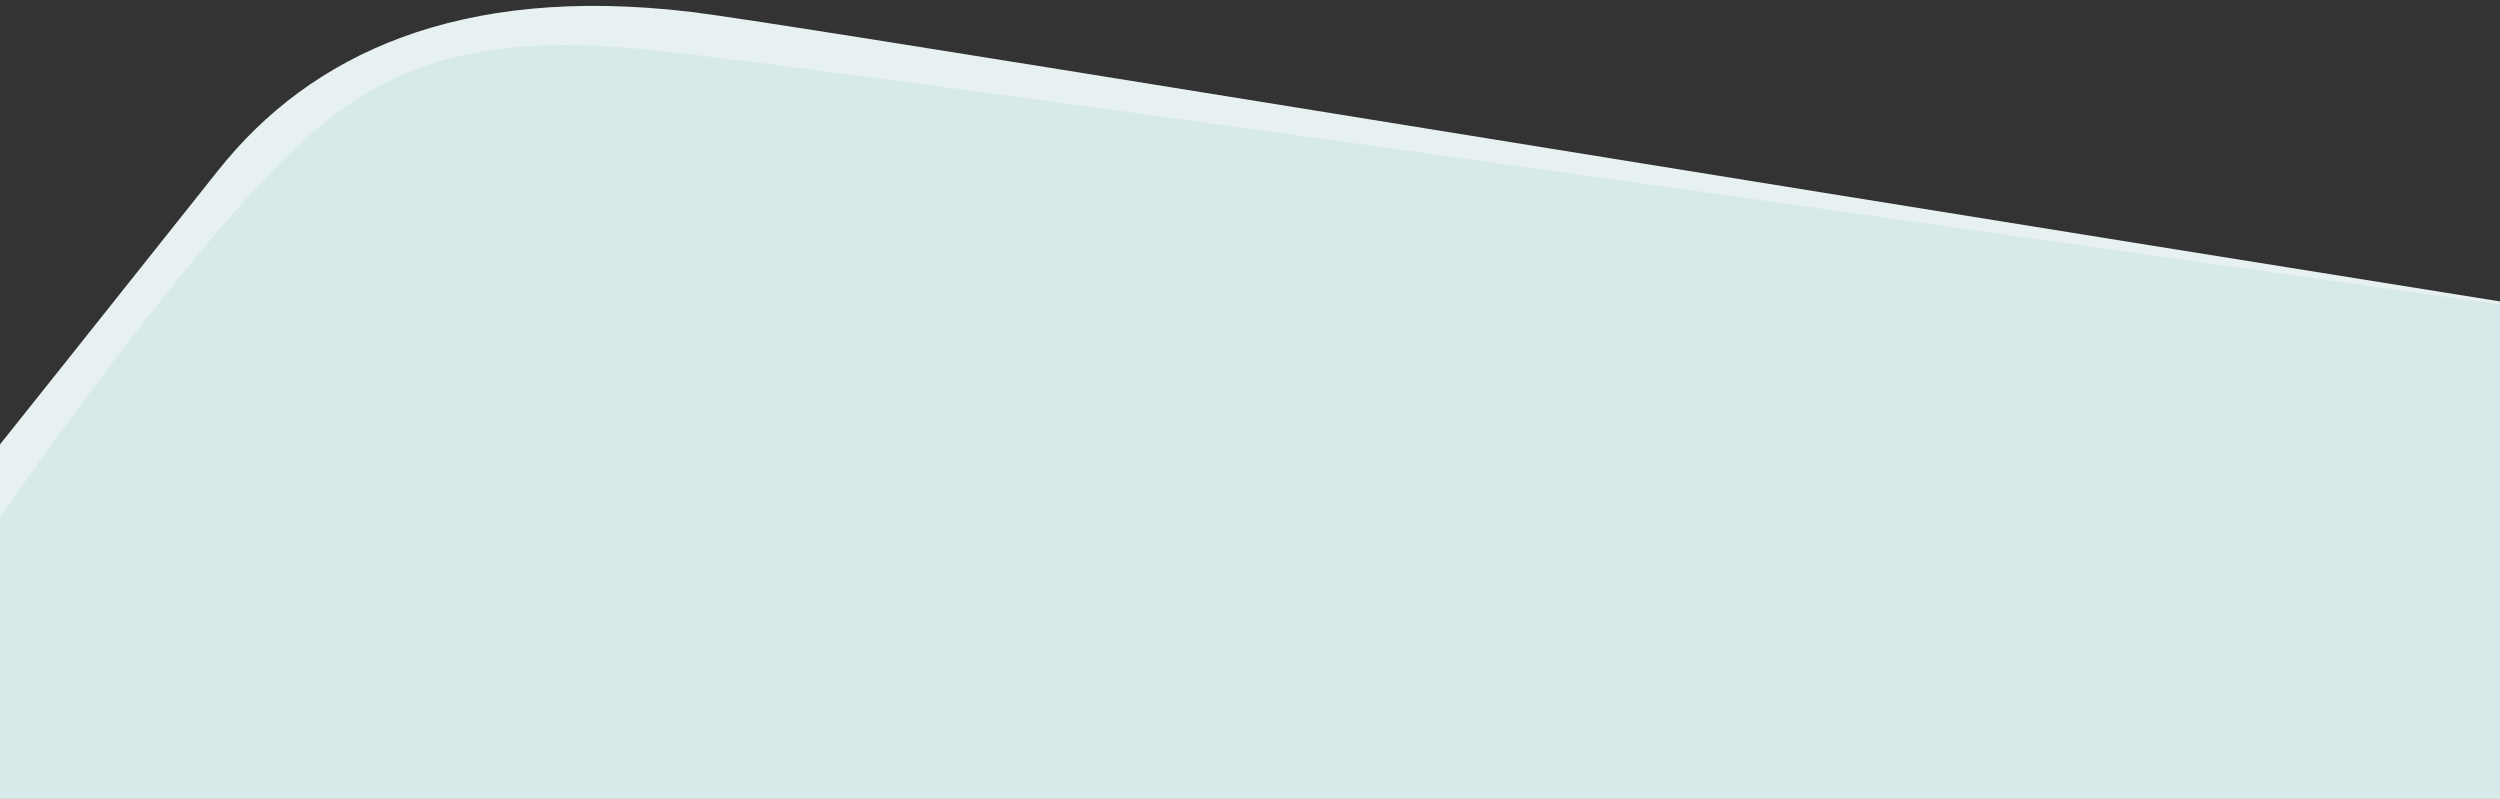<svg xmlns="http://www.w3.org/2000/svg" viewBox="0 0 470.98 150.47"><rect x="0" y="0" width="470.98" height="150.47" fill="#333333" stroke="none"/><g id="curve-c"><path d="M471 56.79C289.54 27.78 146.86 4.22 130.07 2.23c-43.67-5.17-71.57 8-88.93 29.82C20.53 58 0 83.72 0 83.72v66.75h471Z" fill="#e8f1f1"/><path d="M471 57.3c-22.24-2.87-308.68-44.1-350.5-48.1-33.85-3.2-51 4.52-67.75 21.52C29.8 54 0 97.47 0 97.47v53h471Z" fill="#d8e9ea"/></g></svg>